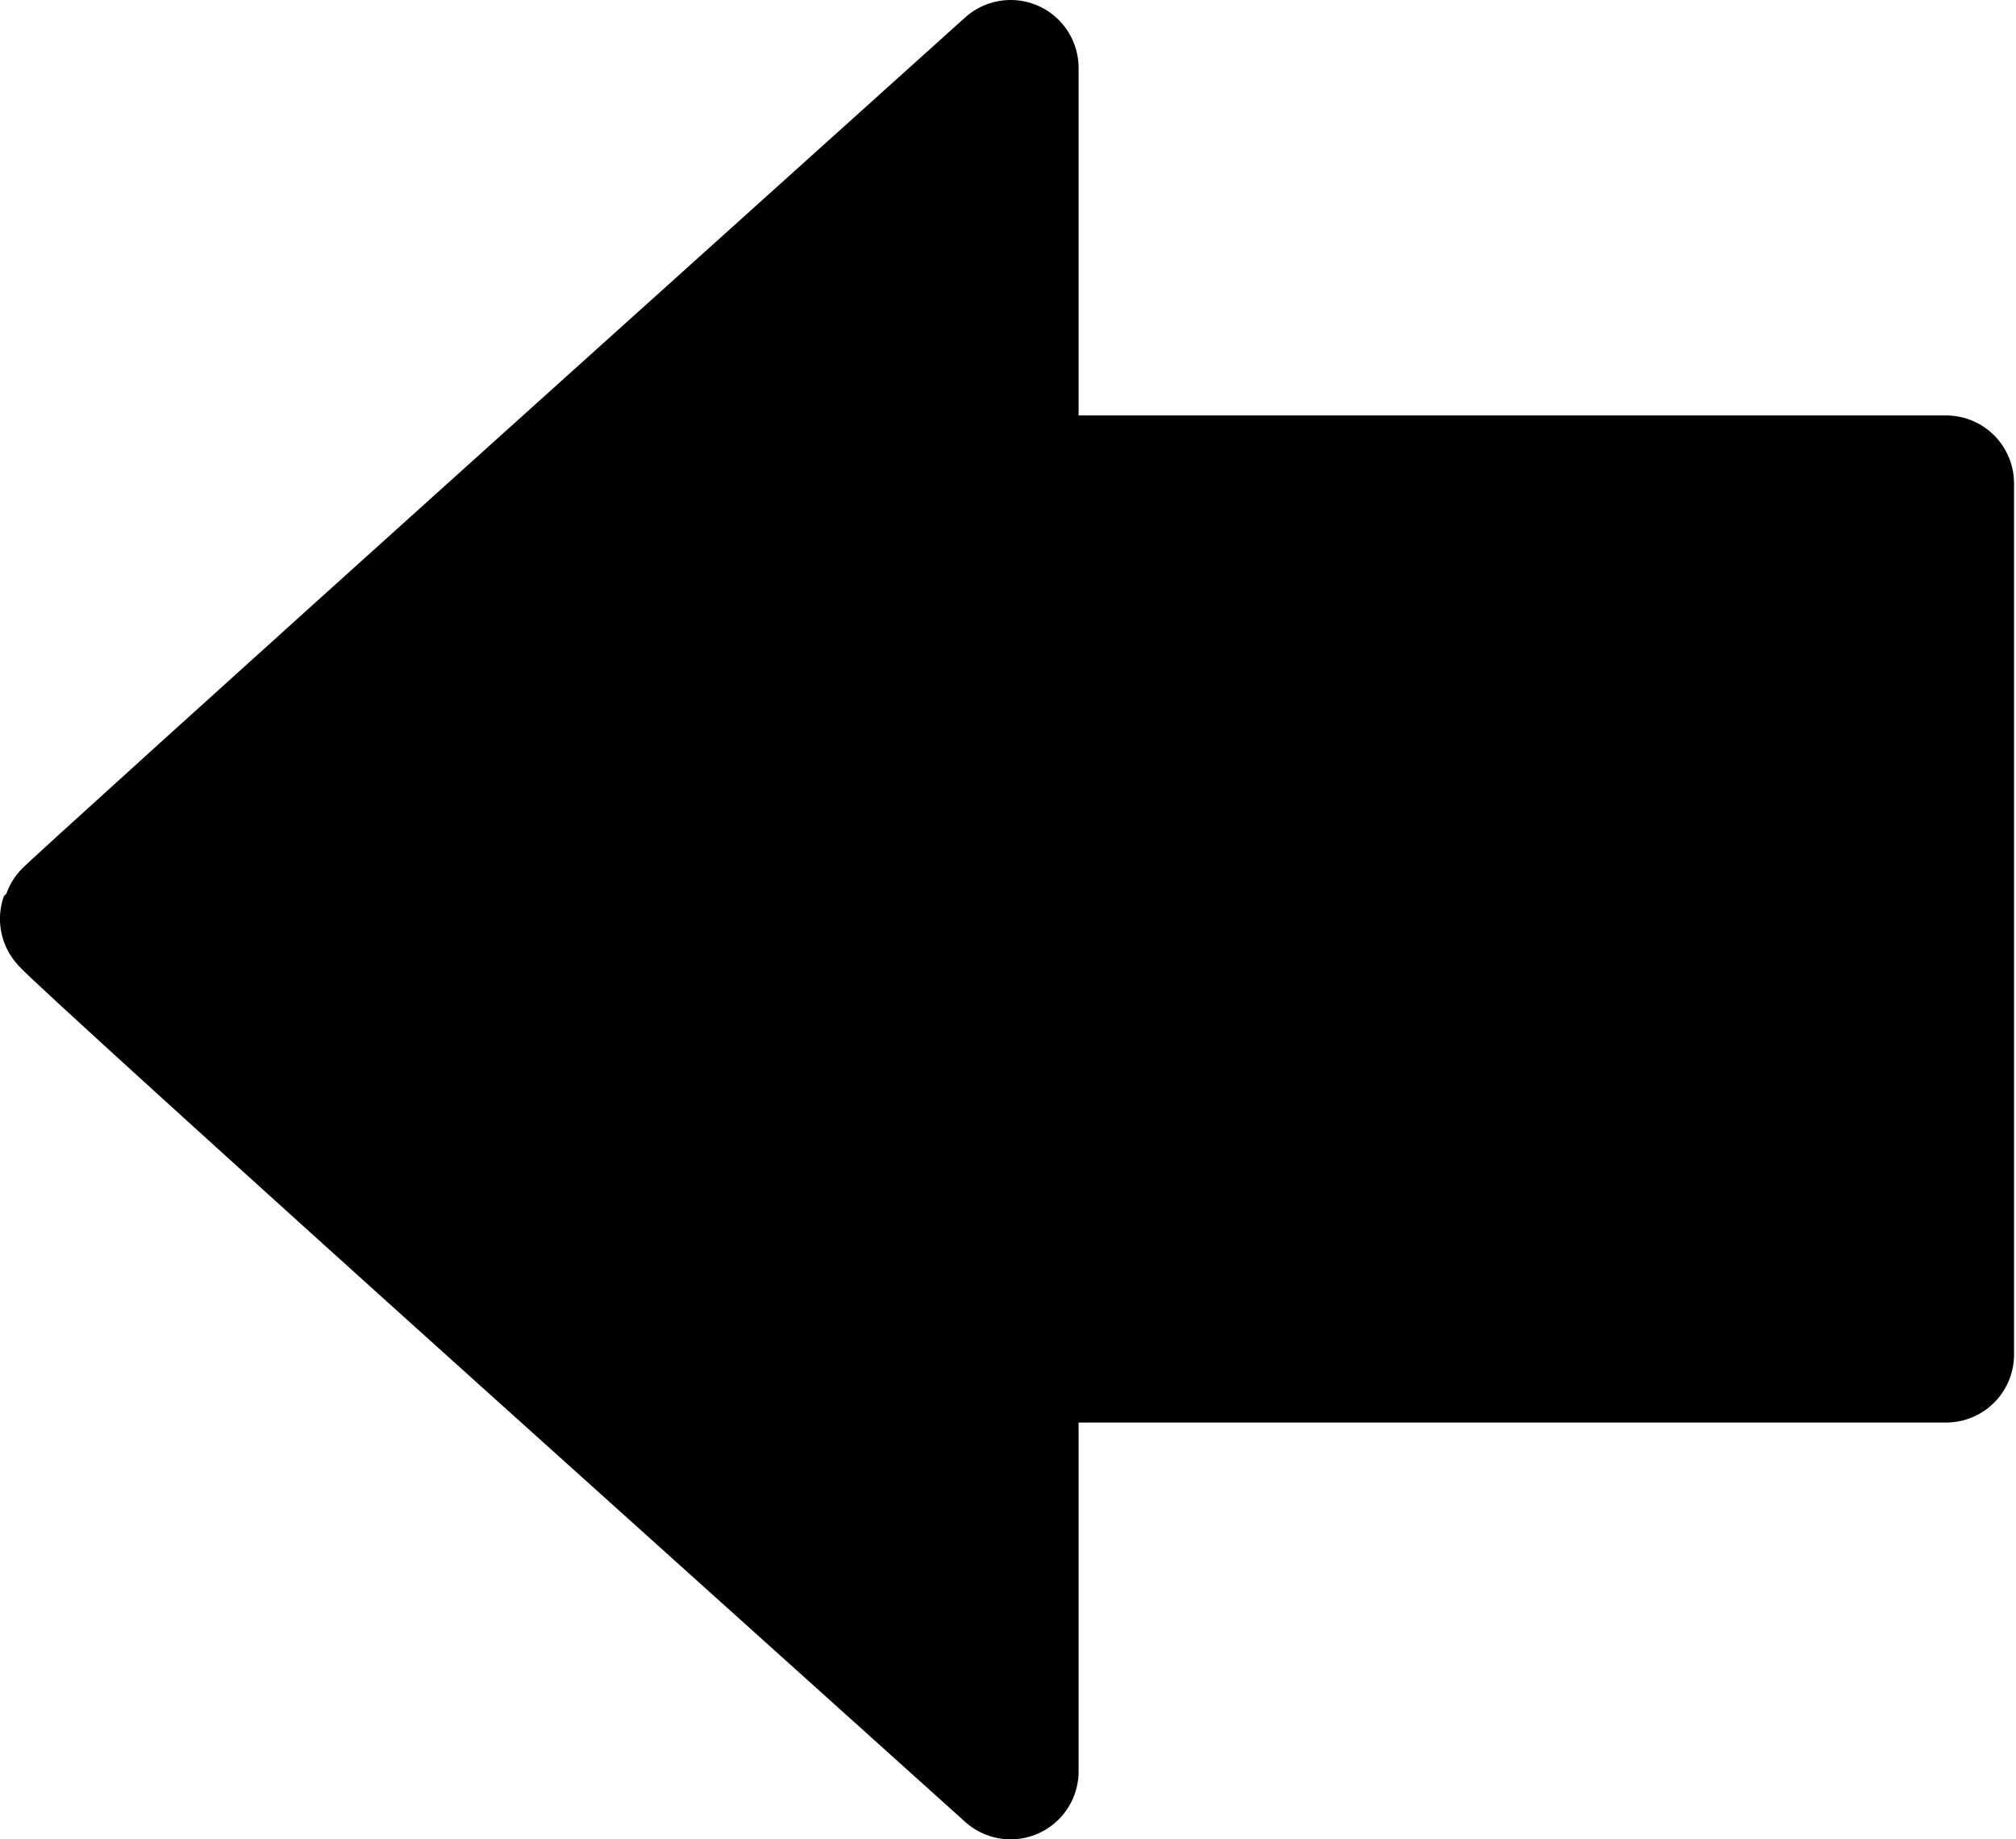 <?xml version="1.0" encoding="UTF-8" standalone="no"?>
<svg
   xmlns:dc="http://purl.org/dc/elements/1.1/"
   xmlns:cc="http://creativecommons.org/ns#"
   xmlns:rdf="http://www.w3.org/1999/02/22-rdf-syntax-ns#"
   xmlns:svg="http://www.w3.org/2000/svg"
   xmlns="http://www.w3.org/2000/svg"
   xmlns:sodipodi="http://sodipodi.sourceforge.net/DTD/sodipodi-0.dtd"
   xmlns:inkscape="http://www.inkscape.org/namespaces/inkscape"
   version="1.1"
   id="Ebene_1"
   x="0px"
   y="0px"
  
   width="74"
   height="67.5"
   viewBox="0 0 296.042 270.563"
   enable-background="new 0 0 612 792"
   xml:space="preserve"
   inkscape:version="0.91 r13725"
   sodipodi:docname="Left arrow black version.svg"><defs
   id="defs51" /><sodipodi:namedview
   pagecolor="#ffffff"
   bordercolor="#ffffc8"
   fill="#ffffc8"
   stroke="#ffffc8"
   borderopacity="1"
   objecttolerance="10"
   gridtolerance="10"
   guidetolerance="10"
   inkscape:pageopacity="0"
   inkscape:pageshadow="2"
   inkscape:window-width="1758"
   inkscape:window-height="1177"
   id="namedview49"
   showgrid="false"
   fit-margin-top="0"
   fit-margin-left="0"
   fit-margin-right="0"
   fit-margin-bottom="0"
   inkscape:zoom="2.3838384"
   inkscape:cx="171.15709"
   inkscape:cy="106.96114"
   inkscape:window-x="1912"
   inkscape:window-y="-8"
   inkscape:window-maximized="1"
   inkscape:current-layer="Ebene_1"
   units="px" />























<path
   style="opacity:1;fill:#000000;fill-opacity:1;stroke:#000000;stroke-width:20;stroke-linecap:round;stroke-linejoin:round;stroke-miterlimit:4;stroke-dasharray:none;stroke-opacity:1"
   d="m 148.408,229.909 0,-30.656 68.817,0 68.817,0 0,-64.071 0,-64.071 -68.817,0 -68.817,0 0,-30.556 0,-30.556 L 79.146,72.332 C 41.052,106.616 9.803,134.889 9.706,135.161 c -0.098,0.273 30.469,28.059 67.927,61.748 37.458,33.689 68.706,61.793 69.44,62.454 l 1.335,1.201 0,-30.656 z"
   id="path4291"
   inkscape:connector-curvature="0" /></svg>